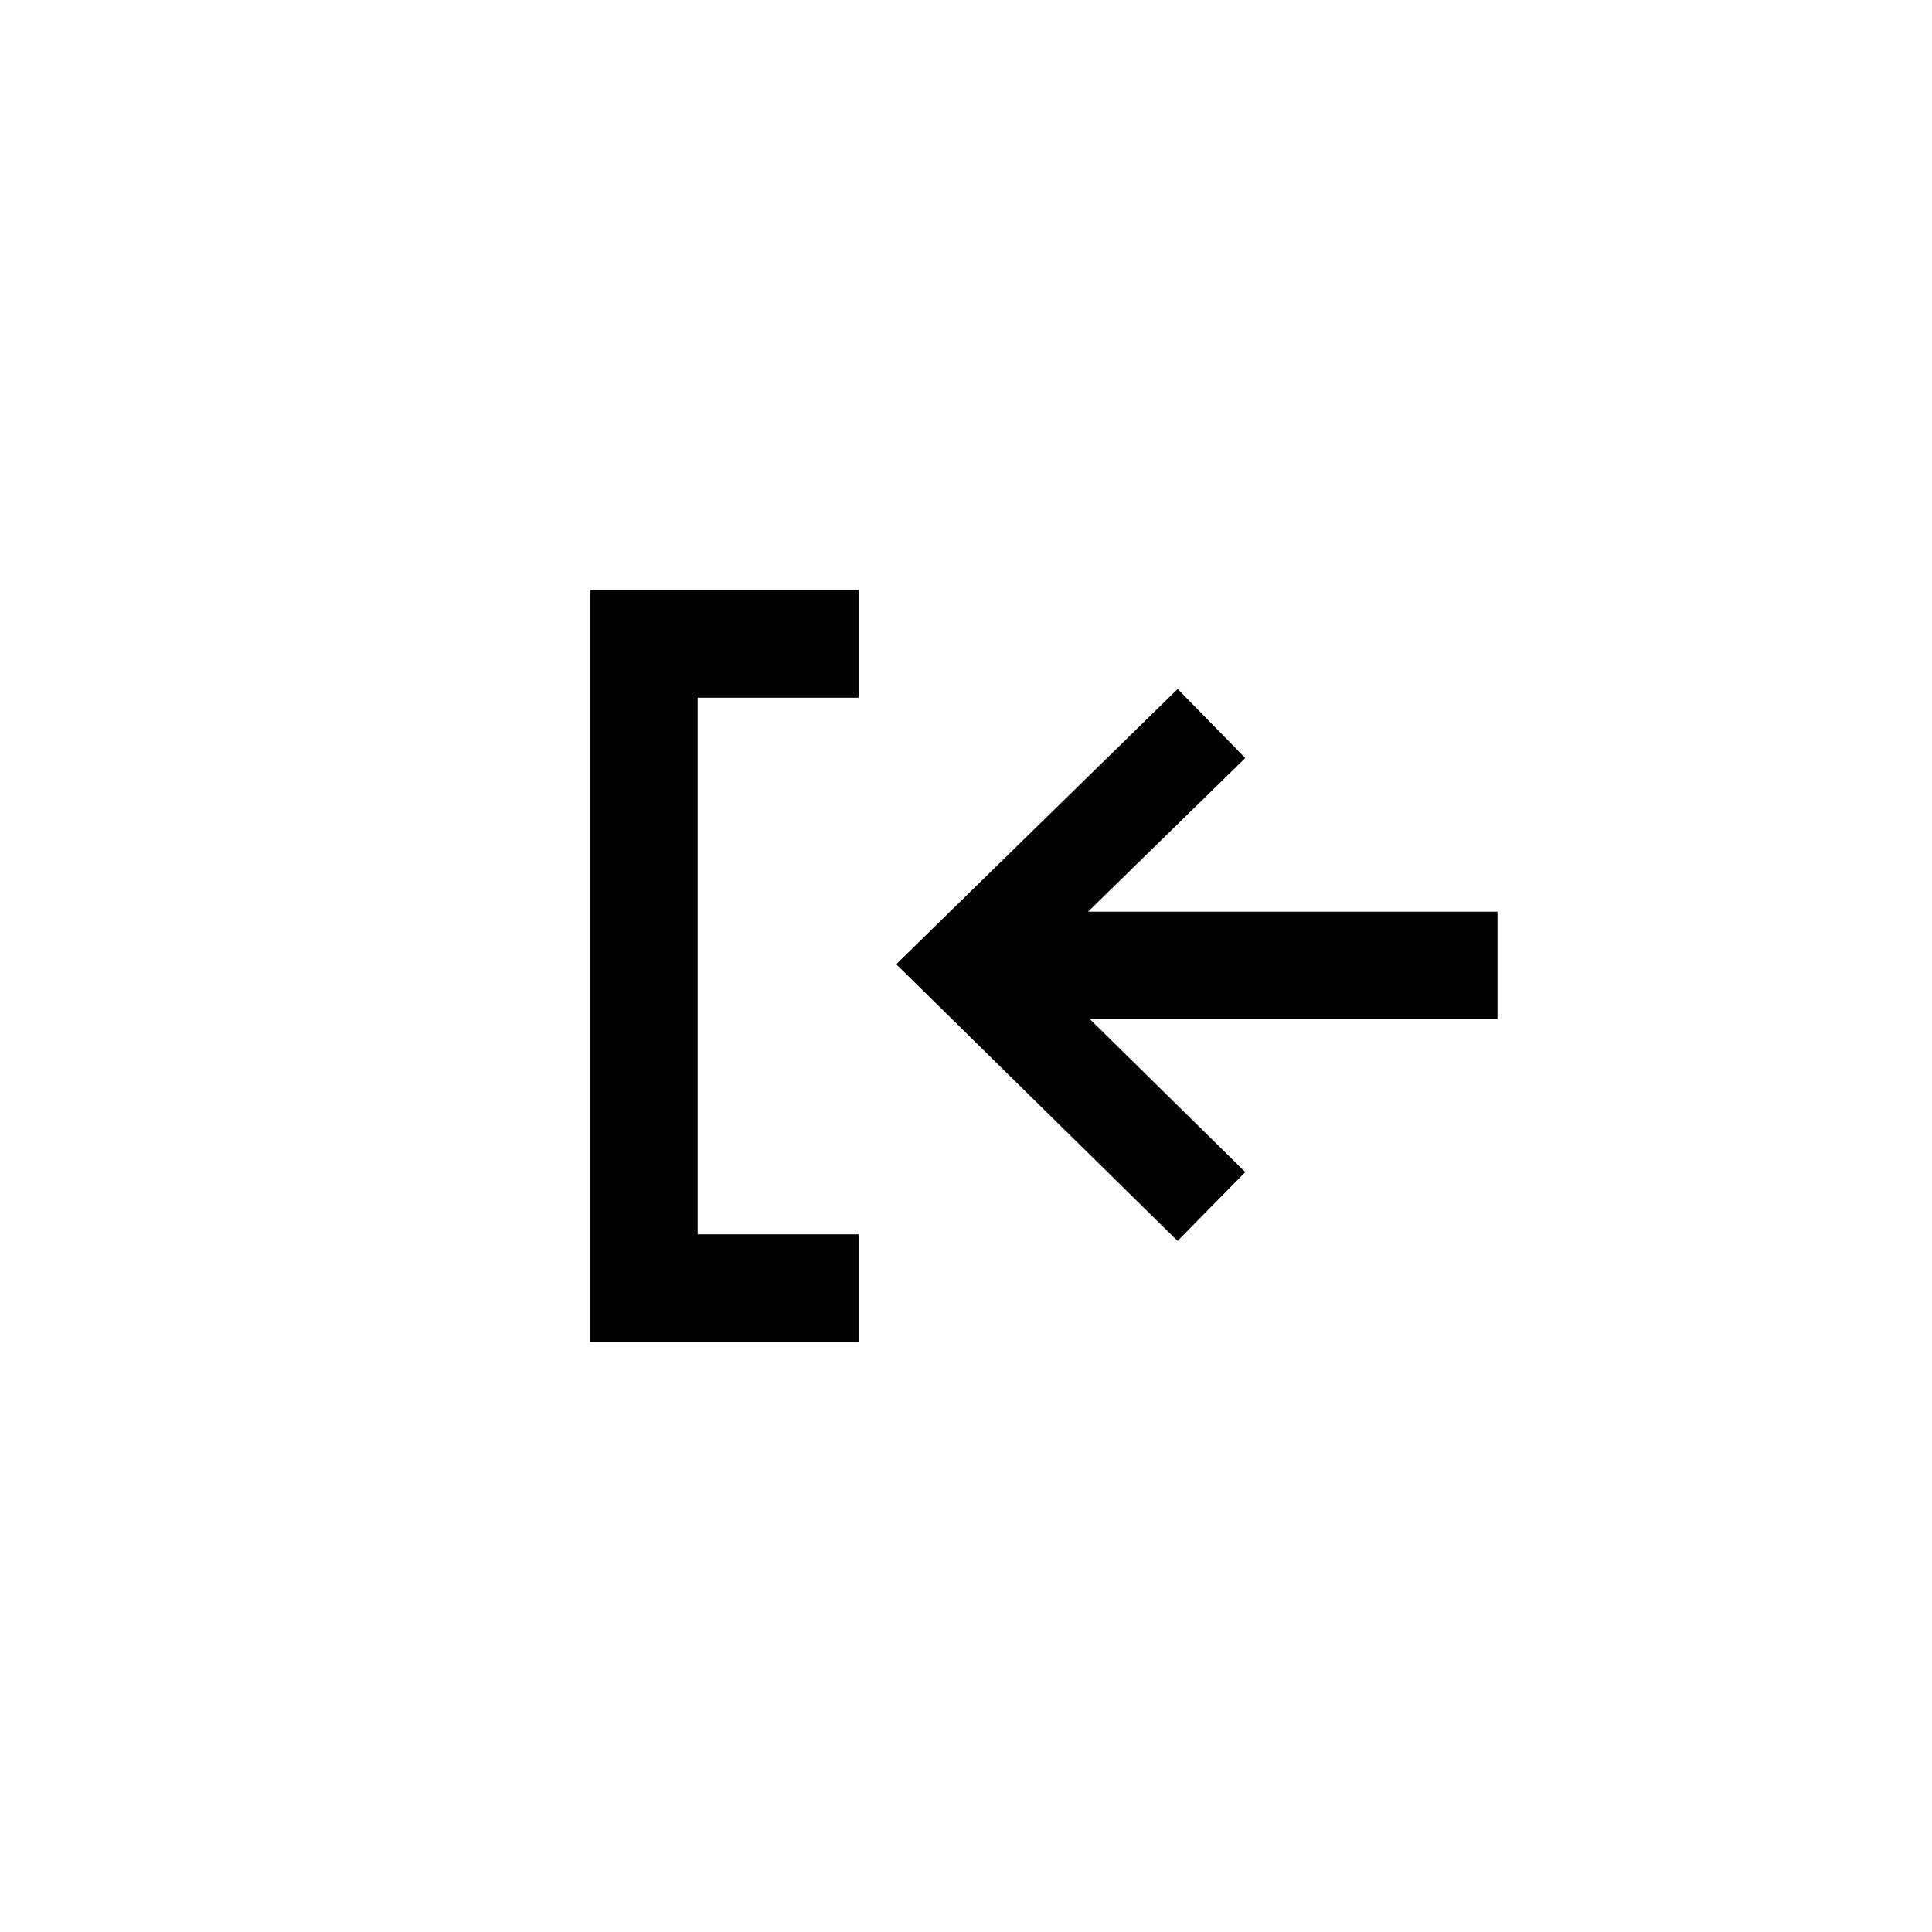 <svg xmlns="http://www.w3.org/2000/svg" viewBox="0 0 36 36">
  <path d="M 21.944,12.838 16.7,17.967 l 5.242,5.156 1.262,-1.283 -2.898,-2.852 h 7.598 v -2 H 20.274 L 23.204,14.125 Z M 16,25 V 23 H 13 V 13 h 3 v -2 h -5 v 14 z"/>
</svg>